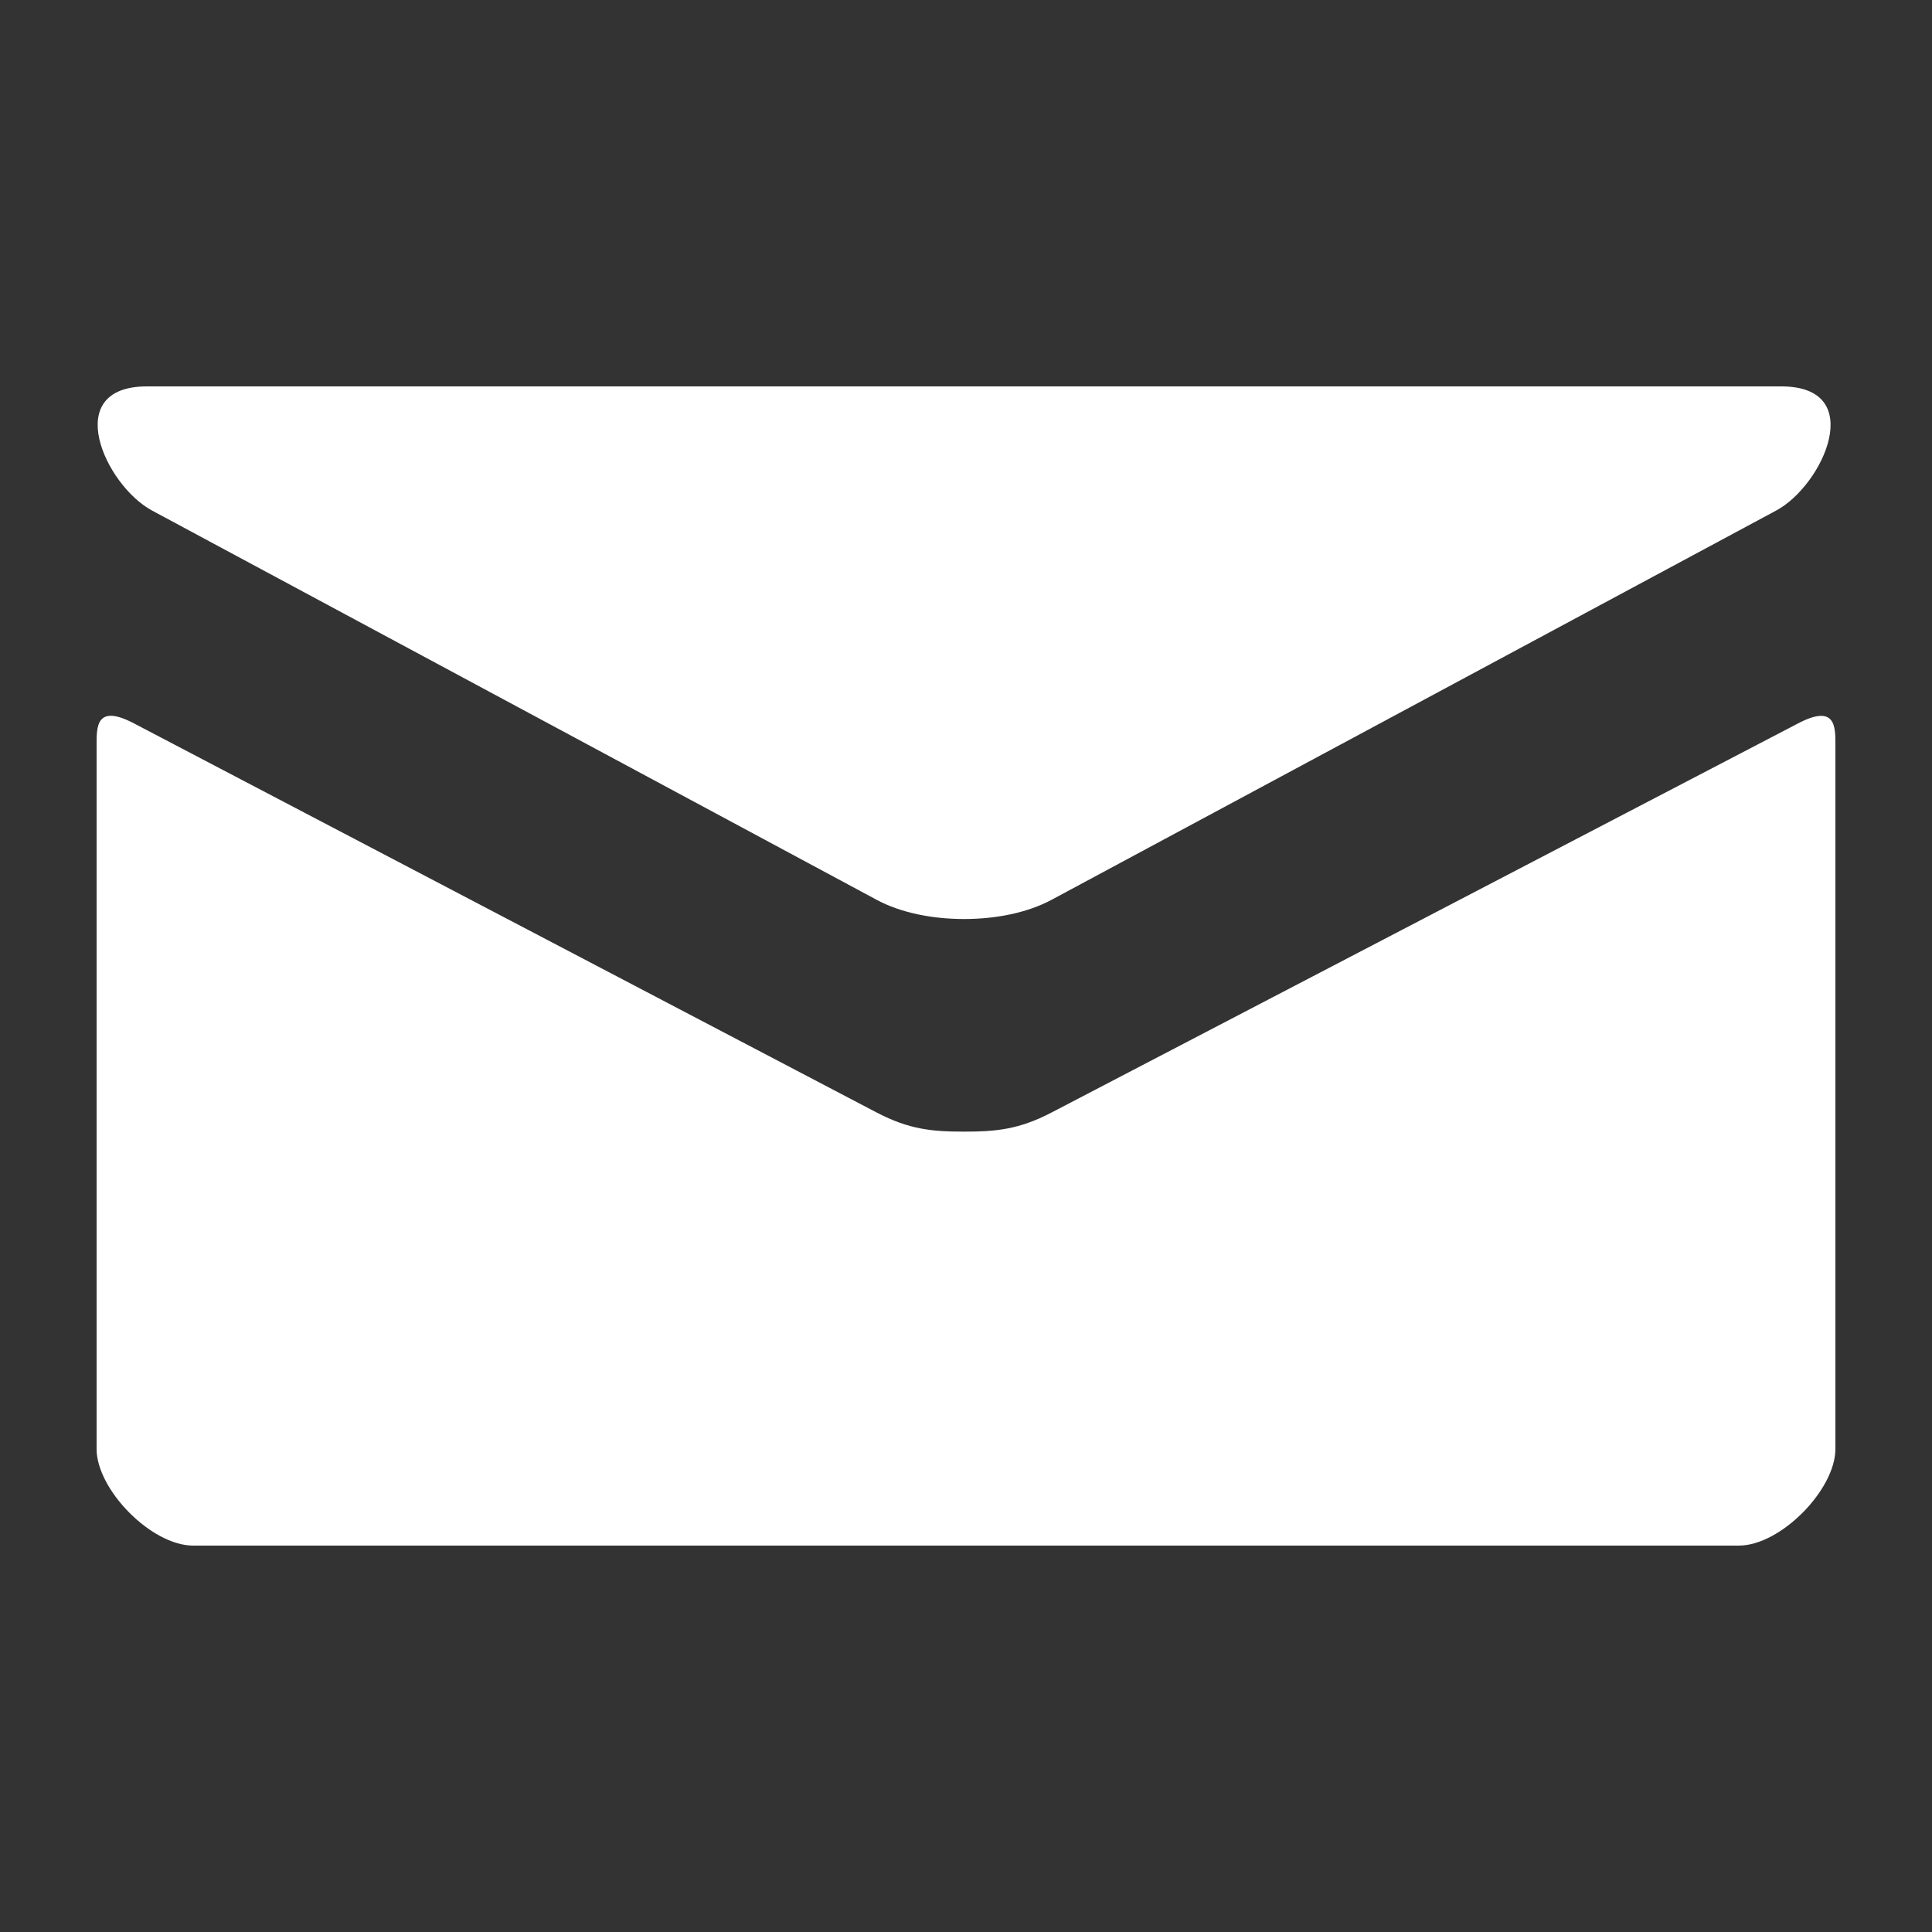 <svg width="22" height="22" viewBox="0 0 22 22" fill="none" xmlns="http://www.w3.org/2000/svg">
<rect x="0" y="0" width="22" height="22" fill="#333333" stroke="none"/>
<path d="M1.732 5.814L9.982 10.246C10.259 10.395 10.617 10.465 10.978 10.465C11.339 10.465 11.697 10.395 11.975 10.246L20.225 5.814C20.763 5.525 21.271 4.4 20.284 4.4H1.673C0.686 4.4 1.195 5.525 1.732 5.814ZM20.474 8.238L11.975 12.668C11.601 12.863 11.339 12.886 10.978 12.886C10.617 12.886 10.355 12.863 9.982 12.668C9.607 12.472 2.135 8.555 1.525 8.237C1.096 8.012 1.1 8.275 1.1 8.478V16.5C1.1 16.962 1.723 17.6 2.2 17.6H19.8C20.277 17.6 20.9 16.962 20.9 16.5V8.479C20.9 8.276 20.904 8.013 20.474 8.238Z" fill="white"/>
</svg>
